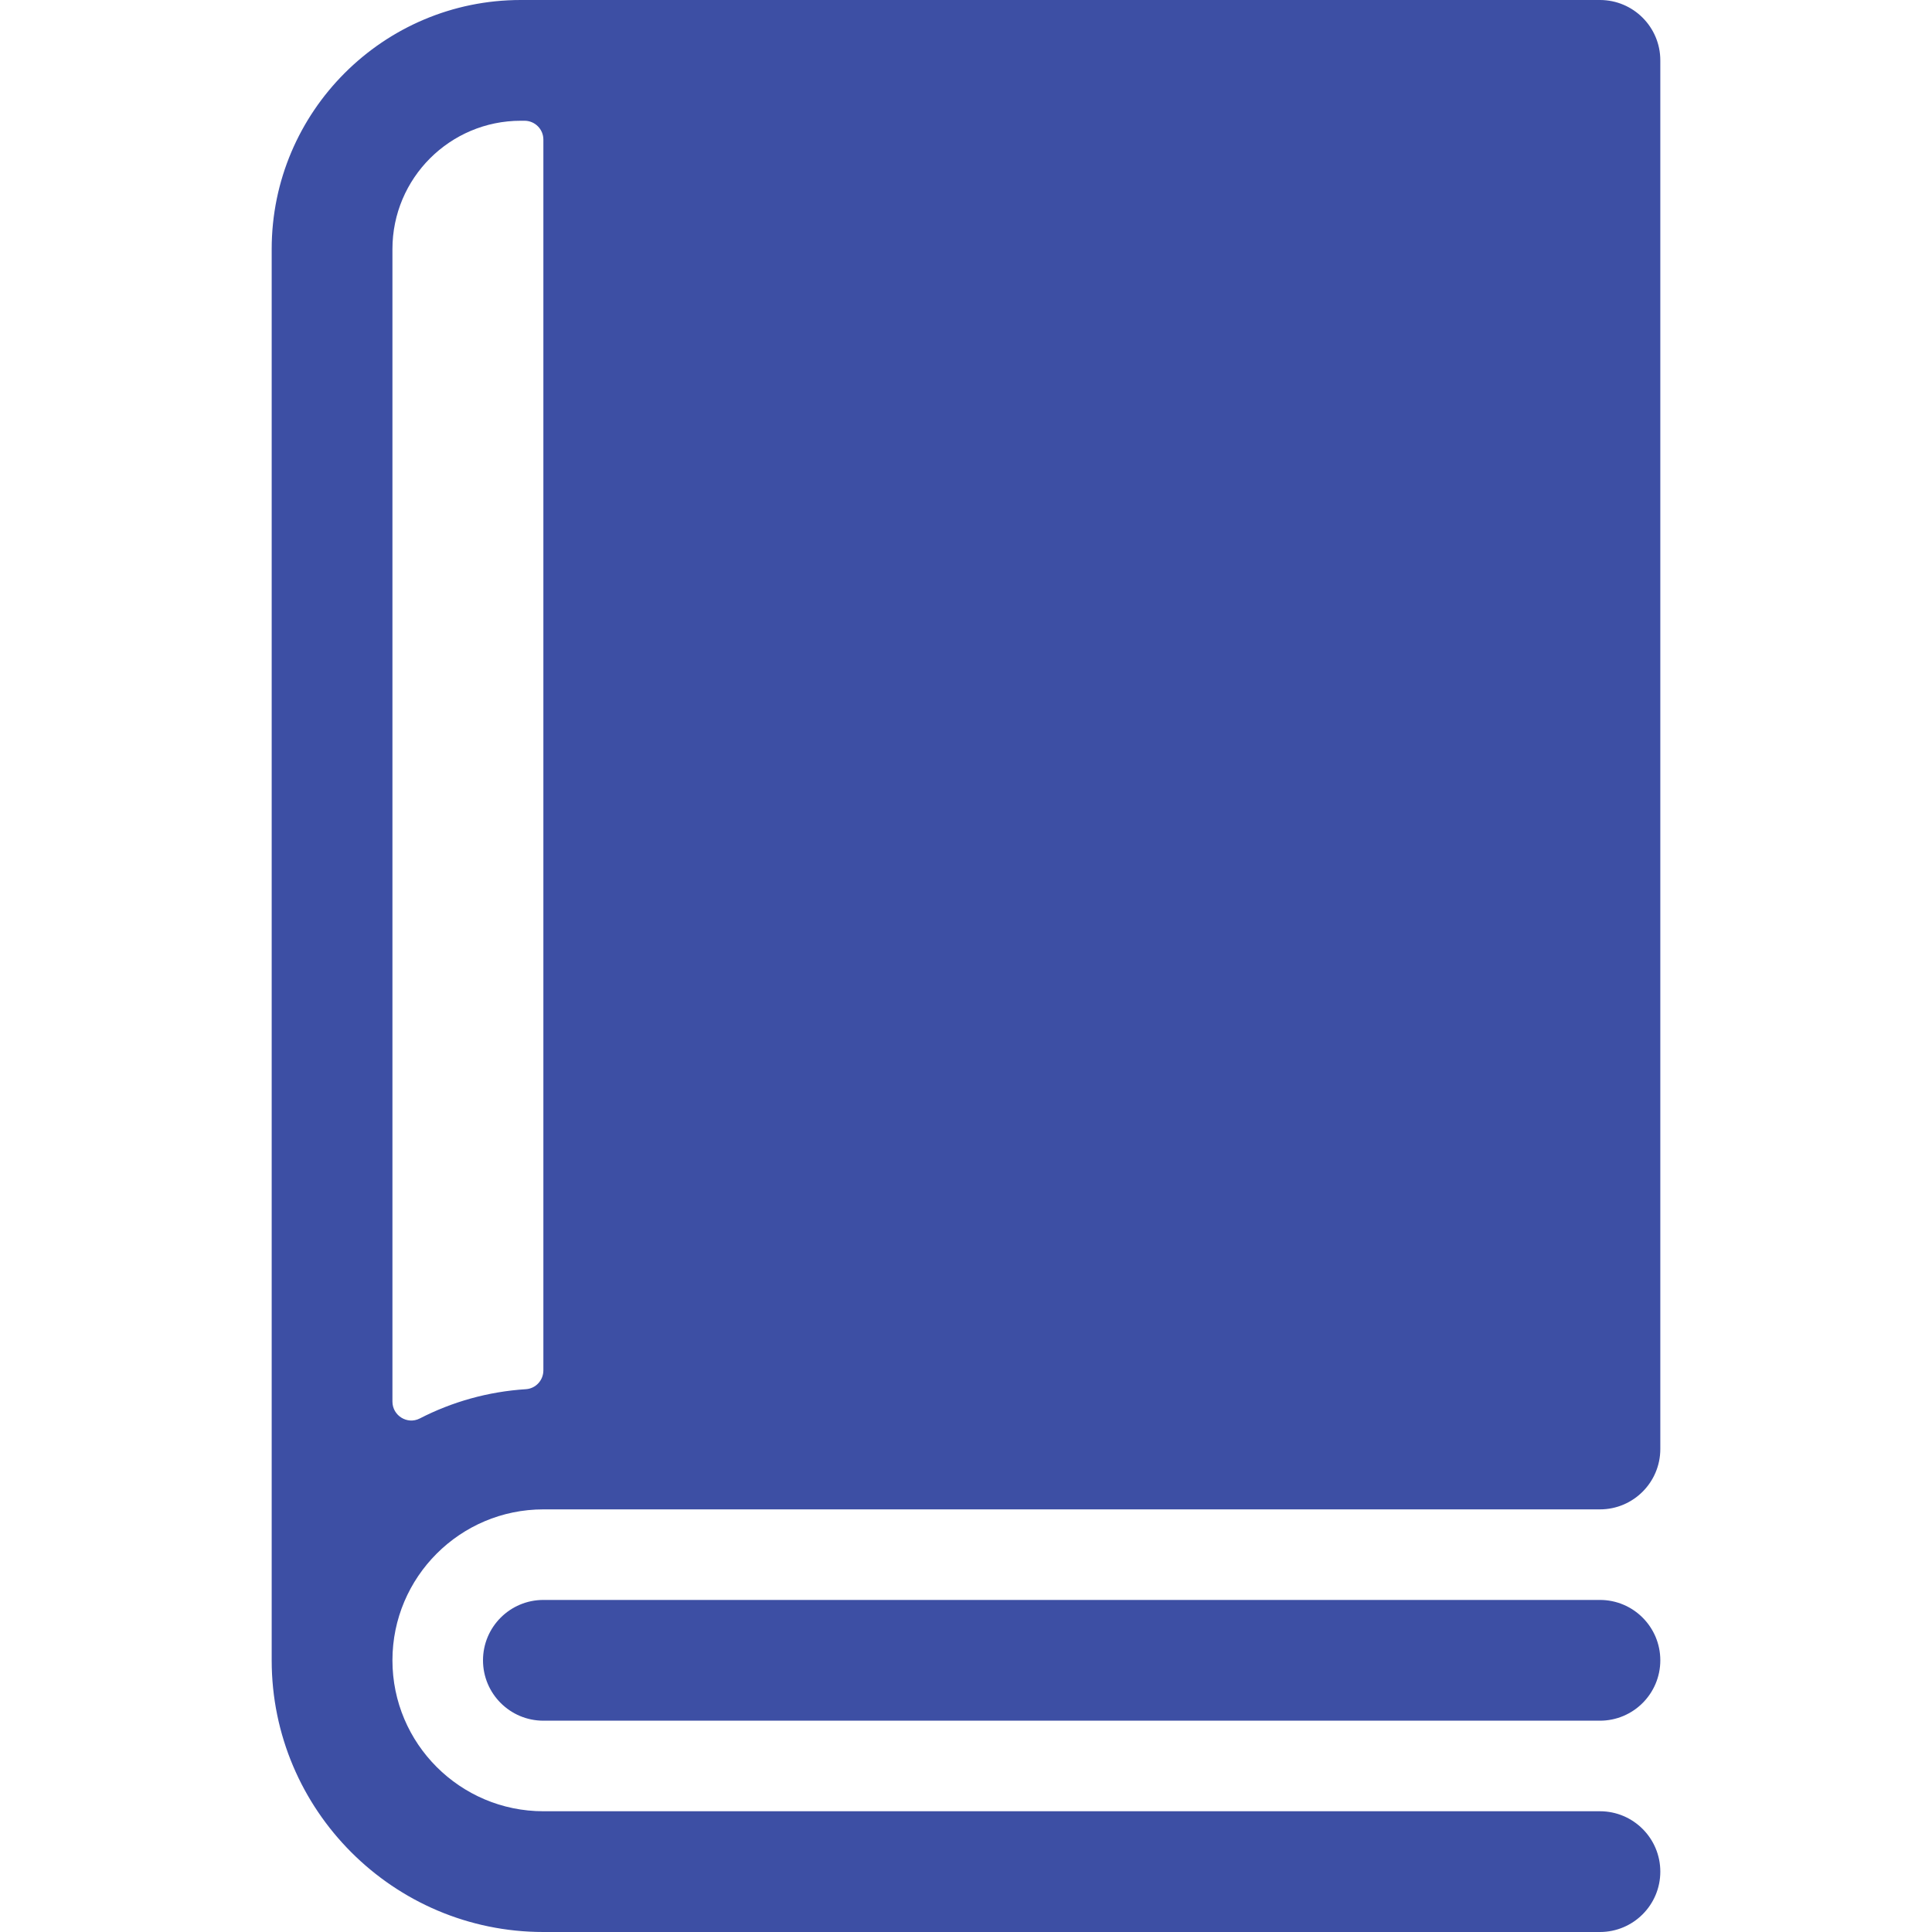 <svg width="24" height="24" viewBox="0 0 24 24" fill="none" xmlns="http://www.w3.org/2000/svg">
<path d="M19.875 0H6.469C4.763 0 3.375 1.388 3.375 3.094V20.625C3.375 22.486 4.889 24 6.75 24H19.875C20.289 24 20.625 23.664 20.625 23.25C20.625 22.836 20.289 22.5 19.875 22.5H6.75C5.716 22.5 4.875 21.659 4.875 20.625C4.875 19.591 5.716 18.75 6.75 18.75H19.875C20.289 18.75 20.625 18.414 20.625 18V0.75C20.625 0.336 20.289 0 19.875 0ZM4.875 17.411V3.094C4.875 2.214 5.589 1.5 6.469 1.5H6.516C6.645 1.5 6.75 1.605 6.75 1.734V17.023C6.75 17.146 6.656 17.249 6.533 17.257C6.061 17.287 5.614 17.415 5.214 17.621C5.059 17.7 4.875 17.585 4.875 17.411Z" fill="#3D4FA4"/>
<path d="M19.875 19.875H6.75C6.336 19.875 6 20.211 6 20.625C6 21.039 6.336 21.375 6.75 21.375H19.875C20.289 21.375 20.625 21.039 20.625 20.625C20.625 20.211 20.289 19.875 19.875 19.875Z" fill="#3D4FA4"/>
</svg>
